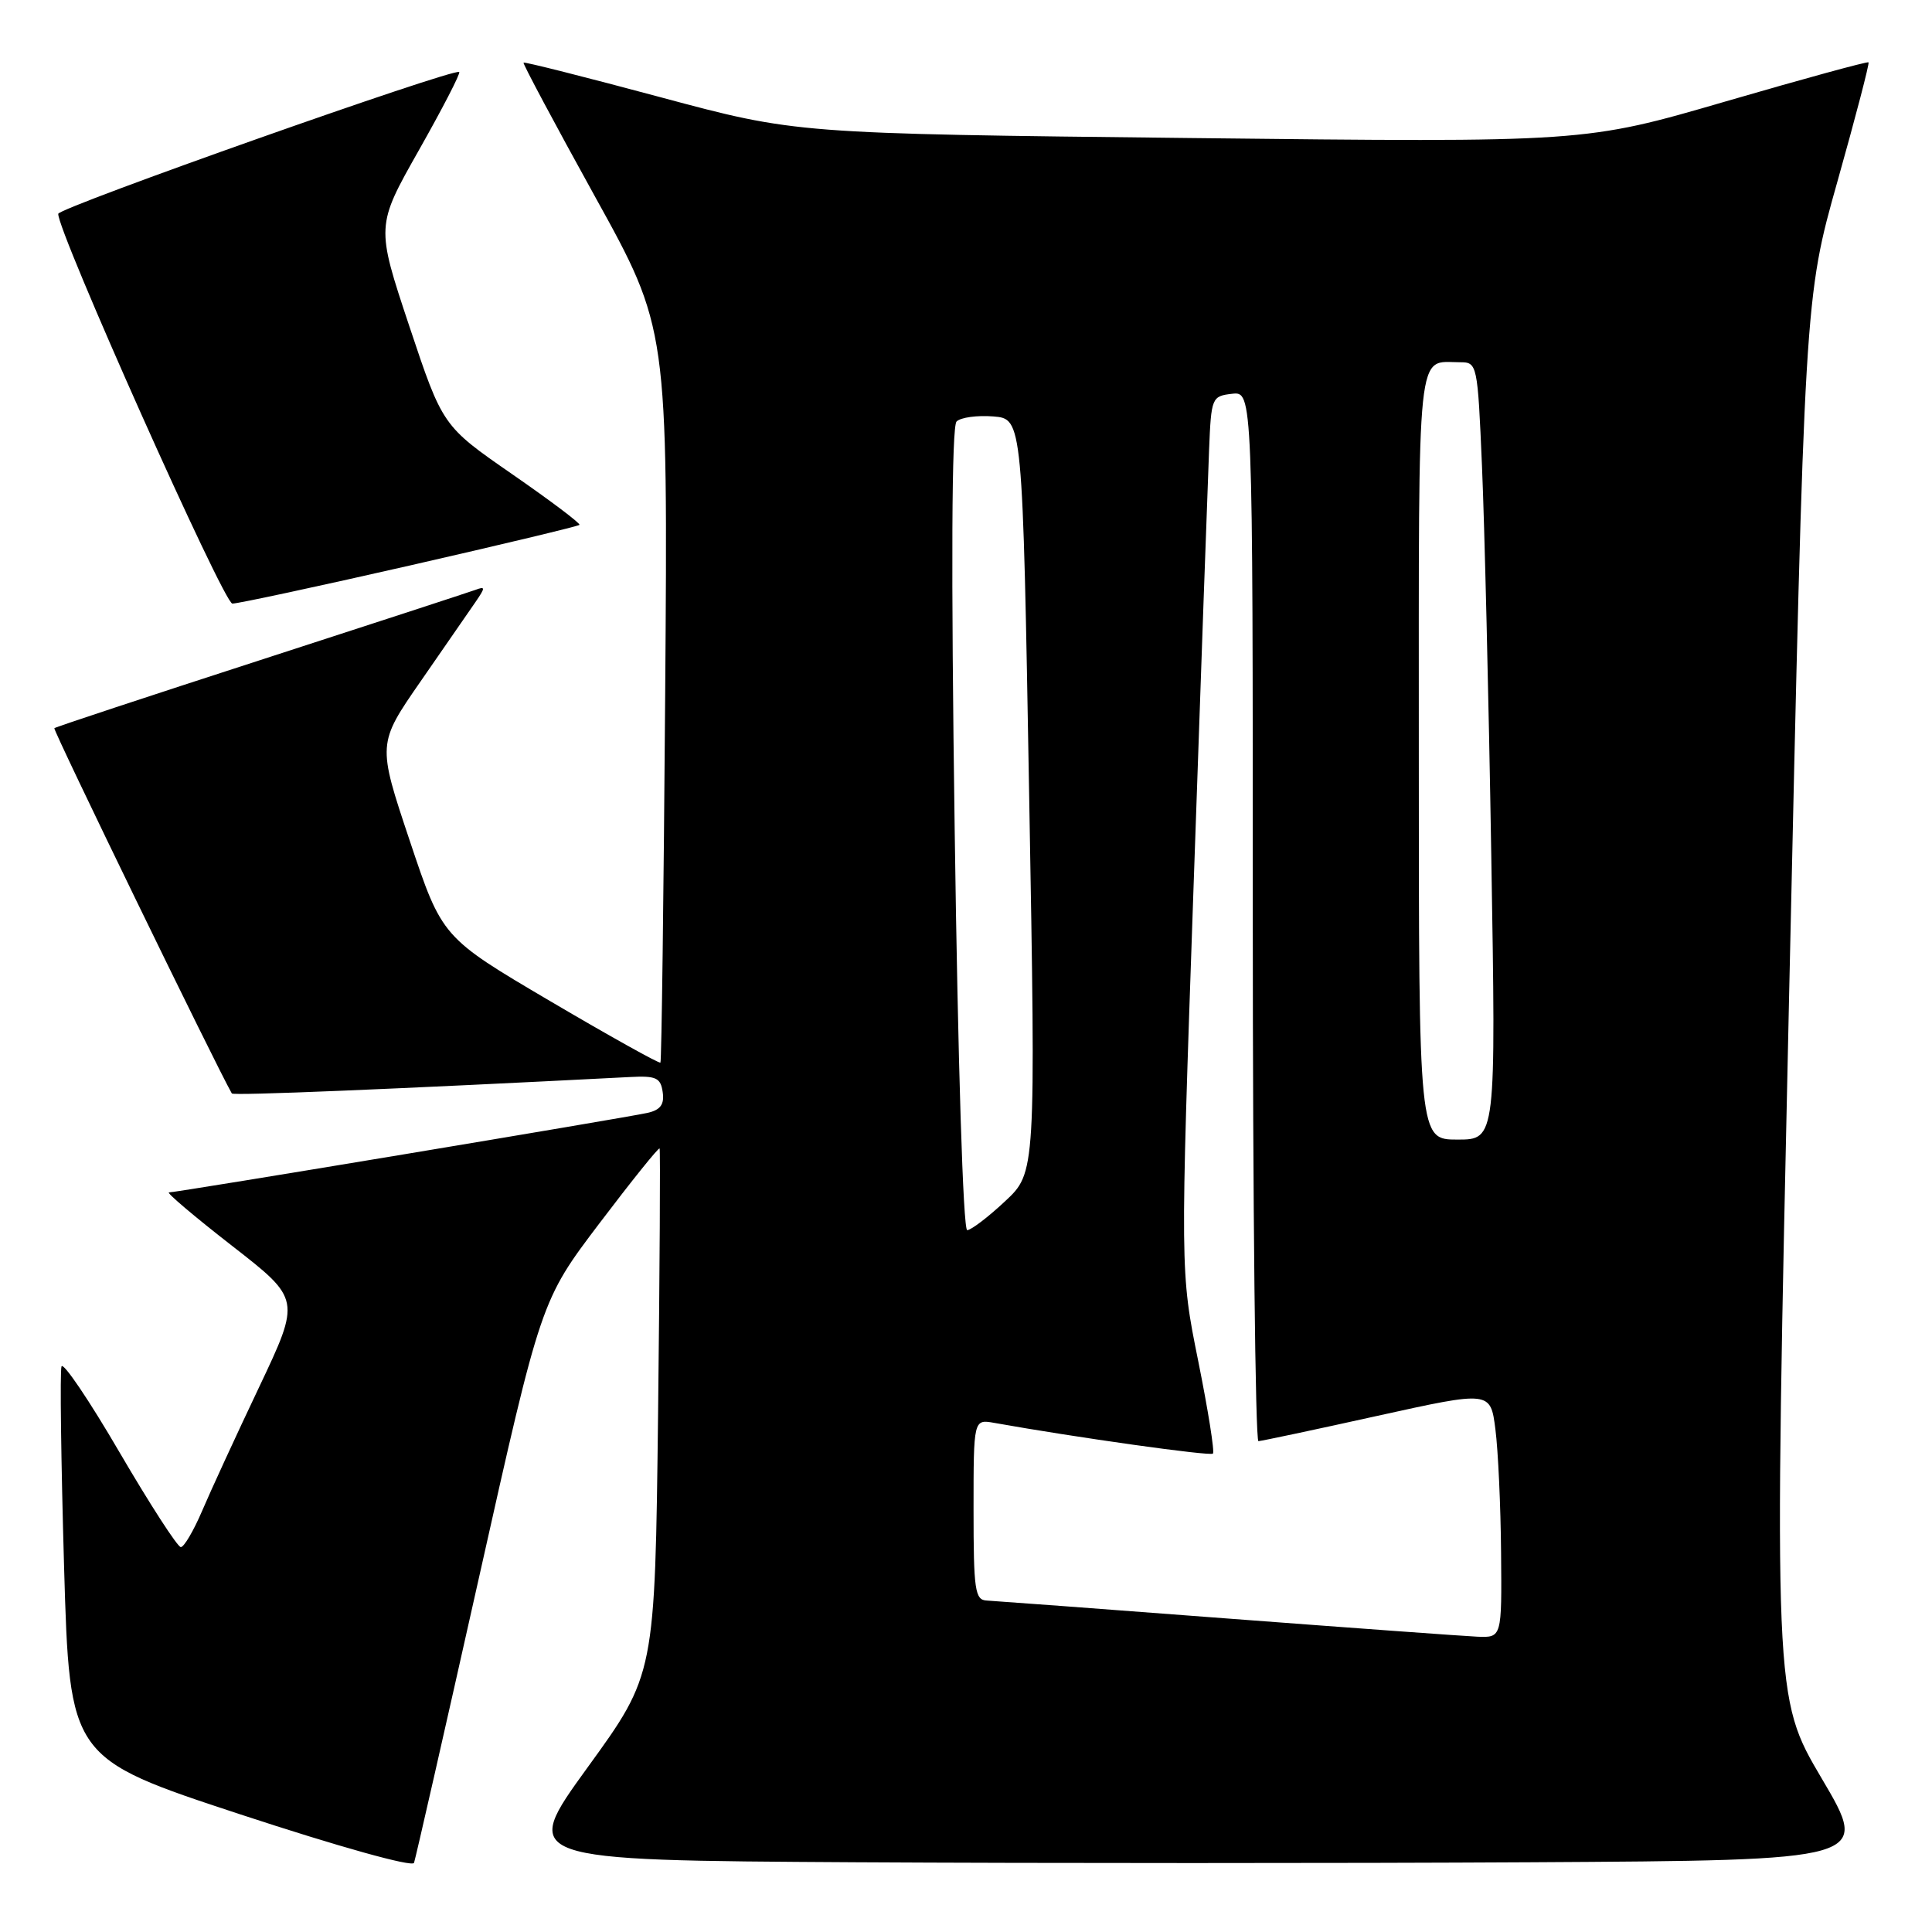 <?xml version="1.0" encoding="UTF-8" standalone="no"?>
<!DOCTYPE svg PUBLIC "-//W3C//DTD SVG 1.1//EN" "http://www.w3.org/Graphics/SVG/1.1/DTD/svg11.dtd" >
<svg xmlns="http://www.w3.org/2000/svg" xmlns:xlink="http://www.w3.org/1999/xlink" version="1.1" viewBox="0 0 256 256">
 <g >
 <path fill="currentColor"
d=" M 63.46 209.07 C 71.69 172.31 71.69 172.31 79.44 162.08 C 83.70 156.46 87.28 152.00 87.40 152.18 C 87.51 152.35 87.42 168.11 87.20 187.19 C 86.79 221.88 86.79 221.88 77.86 234.19 C 68.94 246.50 68.94 246.50 113.39 246.76 C 137.84 246.90 178.09 246.90 202.82 246.76 C 247.79 246.50 247.79 246.50 241.40 235.68 C 235.02 224.87 235.02 224.87 237.06 132.18 C 239.11 39.50 239.11 39.50 243.48 24.01 C 245.88 15.49 247.73 8.40 247.59 8.26 C 247.45 8.12 238.93 10.45 228.66 13.44 C 209.98 18.88 209.98 18.88 157.74 18.29 C 105.50 17.71 105.50 17.71 87.55 12.89 C 77.68 10.24 69.50 8.17 69.37 8.30 C 69.25 8.42 73.50 16.39 78.82 26.01 C 88.50 43.50 88.50 43.50 88.14 92.00 C 87.94 118.67 87.66 140.63 87.51 140.80 C 87.36 140.96 80.79 137.30 72.91 132.66 C 58.58 124.22 58.58 124.22 54.29 111.39 C 50.00 98.56 50.00 98.56 55.75 90.26 C 58.91 85.70 62.17 80.98 63.00 79.78 C 64.33 77.84 64.33 77.66 63.00 78.16 C 62.17 78.46 49.35 82.65 34.50 87.46 C 19.65 92.27 7.36 96.33 7.20 96.49 C 6.98 96.69 28.54 141.06 30.72 144.89 C 30.90 145.20 52.18 144.32 83.50 142.71 C 86.94 142.53 87.54 142.81 87.81 144.71 C 88.05 146.34 87.52 147.07 85.81 147.46 C 83.05 148.09 23.44 158.00 22.39 158.00 C 21.99 158.00 25.75 161.19 30.75 165.08 C 39.85 172.16 39.85 172.16 34.32 183.83 C 31.27 190.25 27.87 197.64 26.76 200.25 C 25.64 202.86 24.38 205.00 23.96 205.00 C 23.53 205.00 19.88 199.35 15.85 192.46 C 11.83 185.56 8.36 180.43 8.15 181.06 C 7.93 181.70 8.09 193.64 8.49 207.60 C 9.23 232.97 9.23 232.97 31.86 240.42 C 44.87 244.70 54.65 247.43 54.86 246.84 C 55.06 246.28 58.93 229.28 63.46 209.07 Z  M 54.27 74.94 C 66.47 72.16 76.60 69.73 76.78 69.55 C 76.96 69.37 72.95 66.35 67.88 62.84 C 58.65 56.45 58.65 56.45 54.23 43.20 C 49.82 29.95 49.82 29.95 55.50 19.91 C 58.63 14.38 61.04 9.72 60.85 9.54 C 60.21 8.96 7.81 27.49 7.72 28.33 C 7.50 30.40 29.64 79.97 30.79 79.98 C 31.50 79.99 42.06 77.72 54.27 74.94 Z  M 162.50 214.45 C 146.00 213.19 131.71 212.13 130.75 212.08 C 129.19 212.01 129.00 210.73 129.00 200.02 C 129.00 188.05 129.00 188.05 131.75 188.54 C 142.61 190.48 160.36 192.97 160.72 192.61 C 160.96 192.37 160.08 186.85 158.77 180.34 C 156.38 168.50 156.38 168.50 158.15 117.59 C 159.12 89.58 160.05 63.48 160.21 59.59 C 160.49 52.68 160.57 52.49 163.25 52.18 C 166.00 51.87 166.00 51.87 166.00 121.43 C 166.00 159.70 166.34 190.98 166.75 190.96 C 167.16 190.94 174.25 189.44 182.50 187.61 C 197.50 184.30 197.50 184.30 198.15 189.40 C 198.51 192.21 198.85 199.56 198.90 205.75 C 199.00 217.00 199.00 217.00 195.75 216.87 C 193.96 216.79 179.00 215.70 162.50 214.45 Z  M 126.50 109.92 C 126.01 75.19 126.10 56.50 126.75 55.85 C 127.29 55.31 129.48 55.01 131.62 55.18 C 135.50 55.50 135.50 55.50 136.37 105.44 C 137.25 155.38 137.25 155.38 133.16 159.19 C 130.92 161.29 128.66 163.00 128.16 163.00 C 127.62 163.00 126.93 140.91 126.50 109.92 Z  M 188.00 100.11 C 188.00 44.66 187.65 48.00 193.47 48.00 C 195.74 48.00 195.79 48.23 196.37 61.75 C 196.70 69.31 197.26 92.49 197.60 113.25 C 198.23 151.00 198.23 151.00 193.12 151.00 C 188.00 151.00 188.00 151.00 188.00 100.11 Z "/>
</g>
</svg>